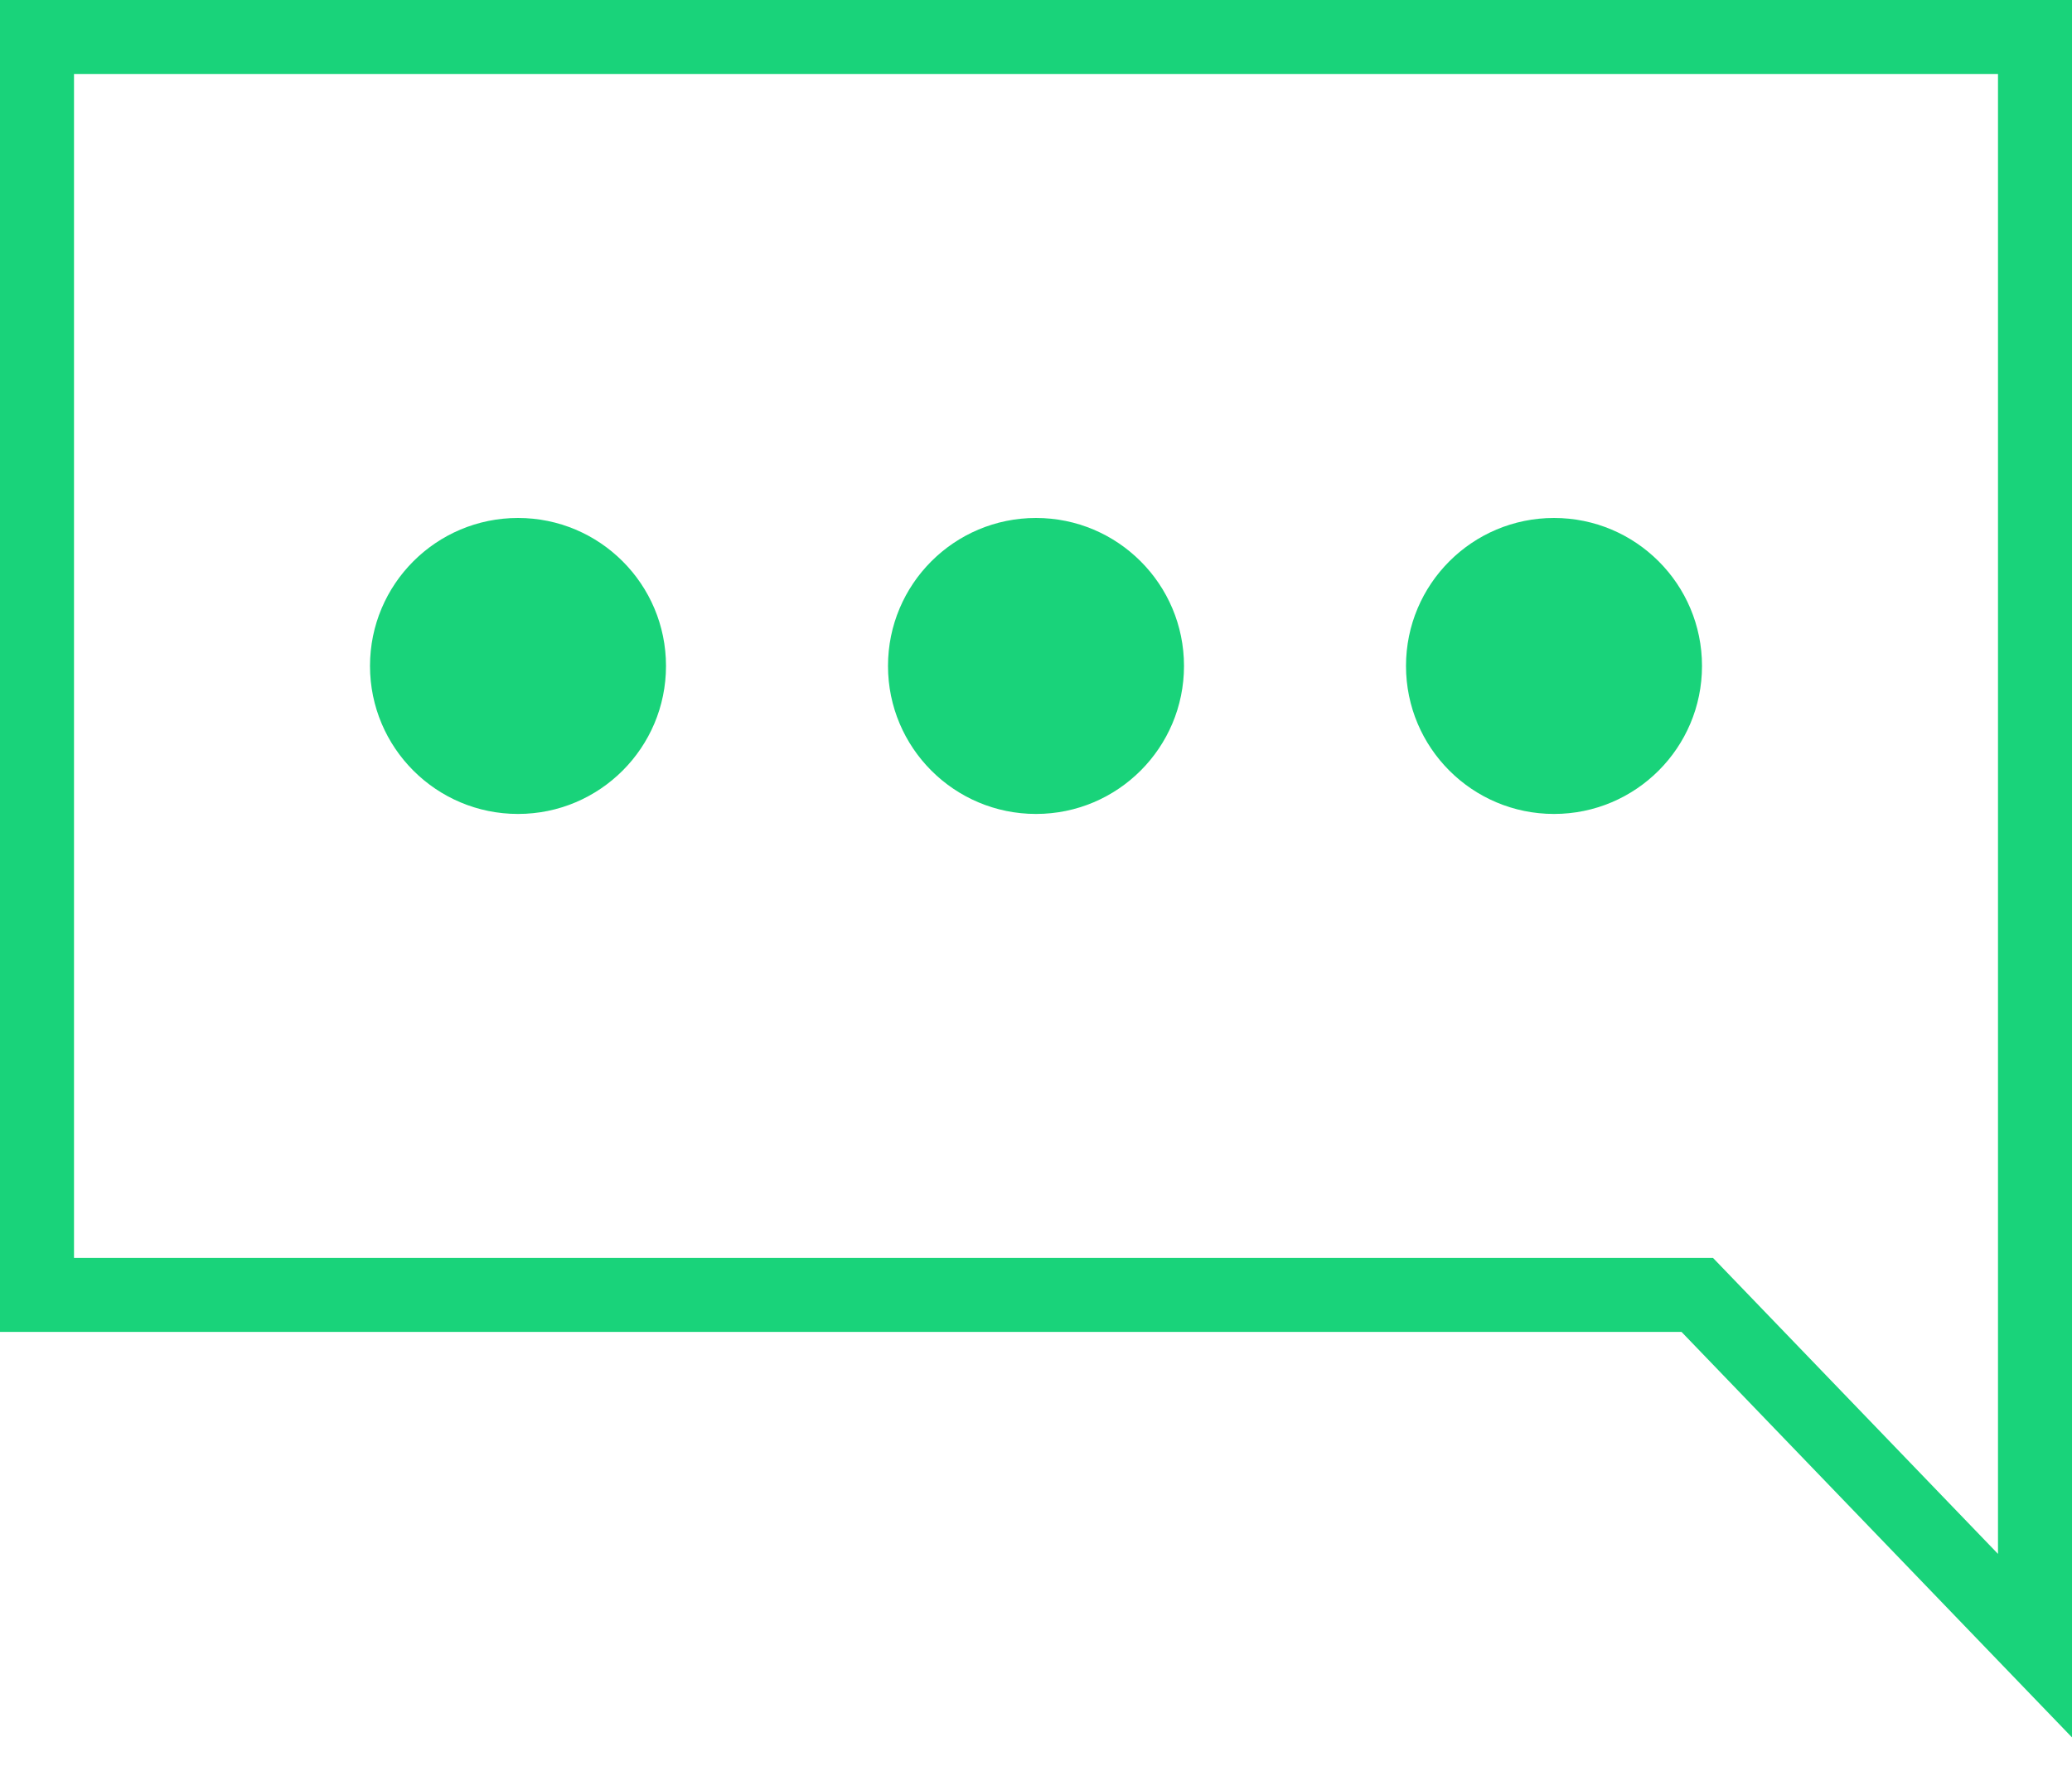 <svg width="28" height="24" viewBox="0 0 28 24" fill="none" xmlns="http://www.w3.org/2000/svg">
<path d="M27.5 1V0.5H27H1H0.5V1V17V17.5H1H22.936L26.64 21.347L27.5 22.24V21V1Z" stroke="#19D37A"/>
<circle cx="7" cy="9" r="2" fill="#19D37A"/>
<circle cx="14" cy="9" r="2" fill="#19D37A"/>
<circle cx="21" cy="9" r="2" fill="#19D37A"/>
</svg>
